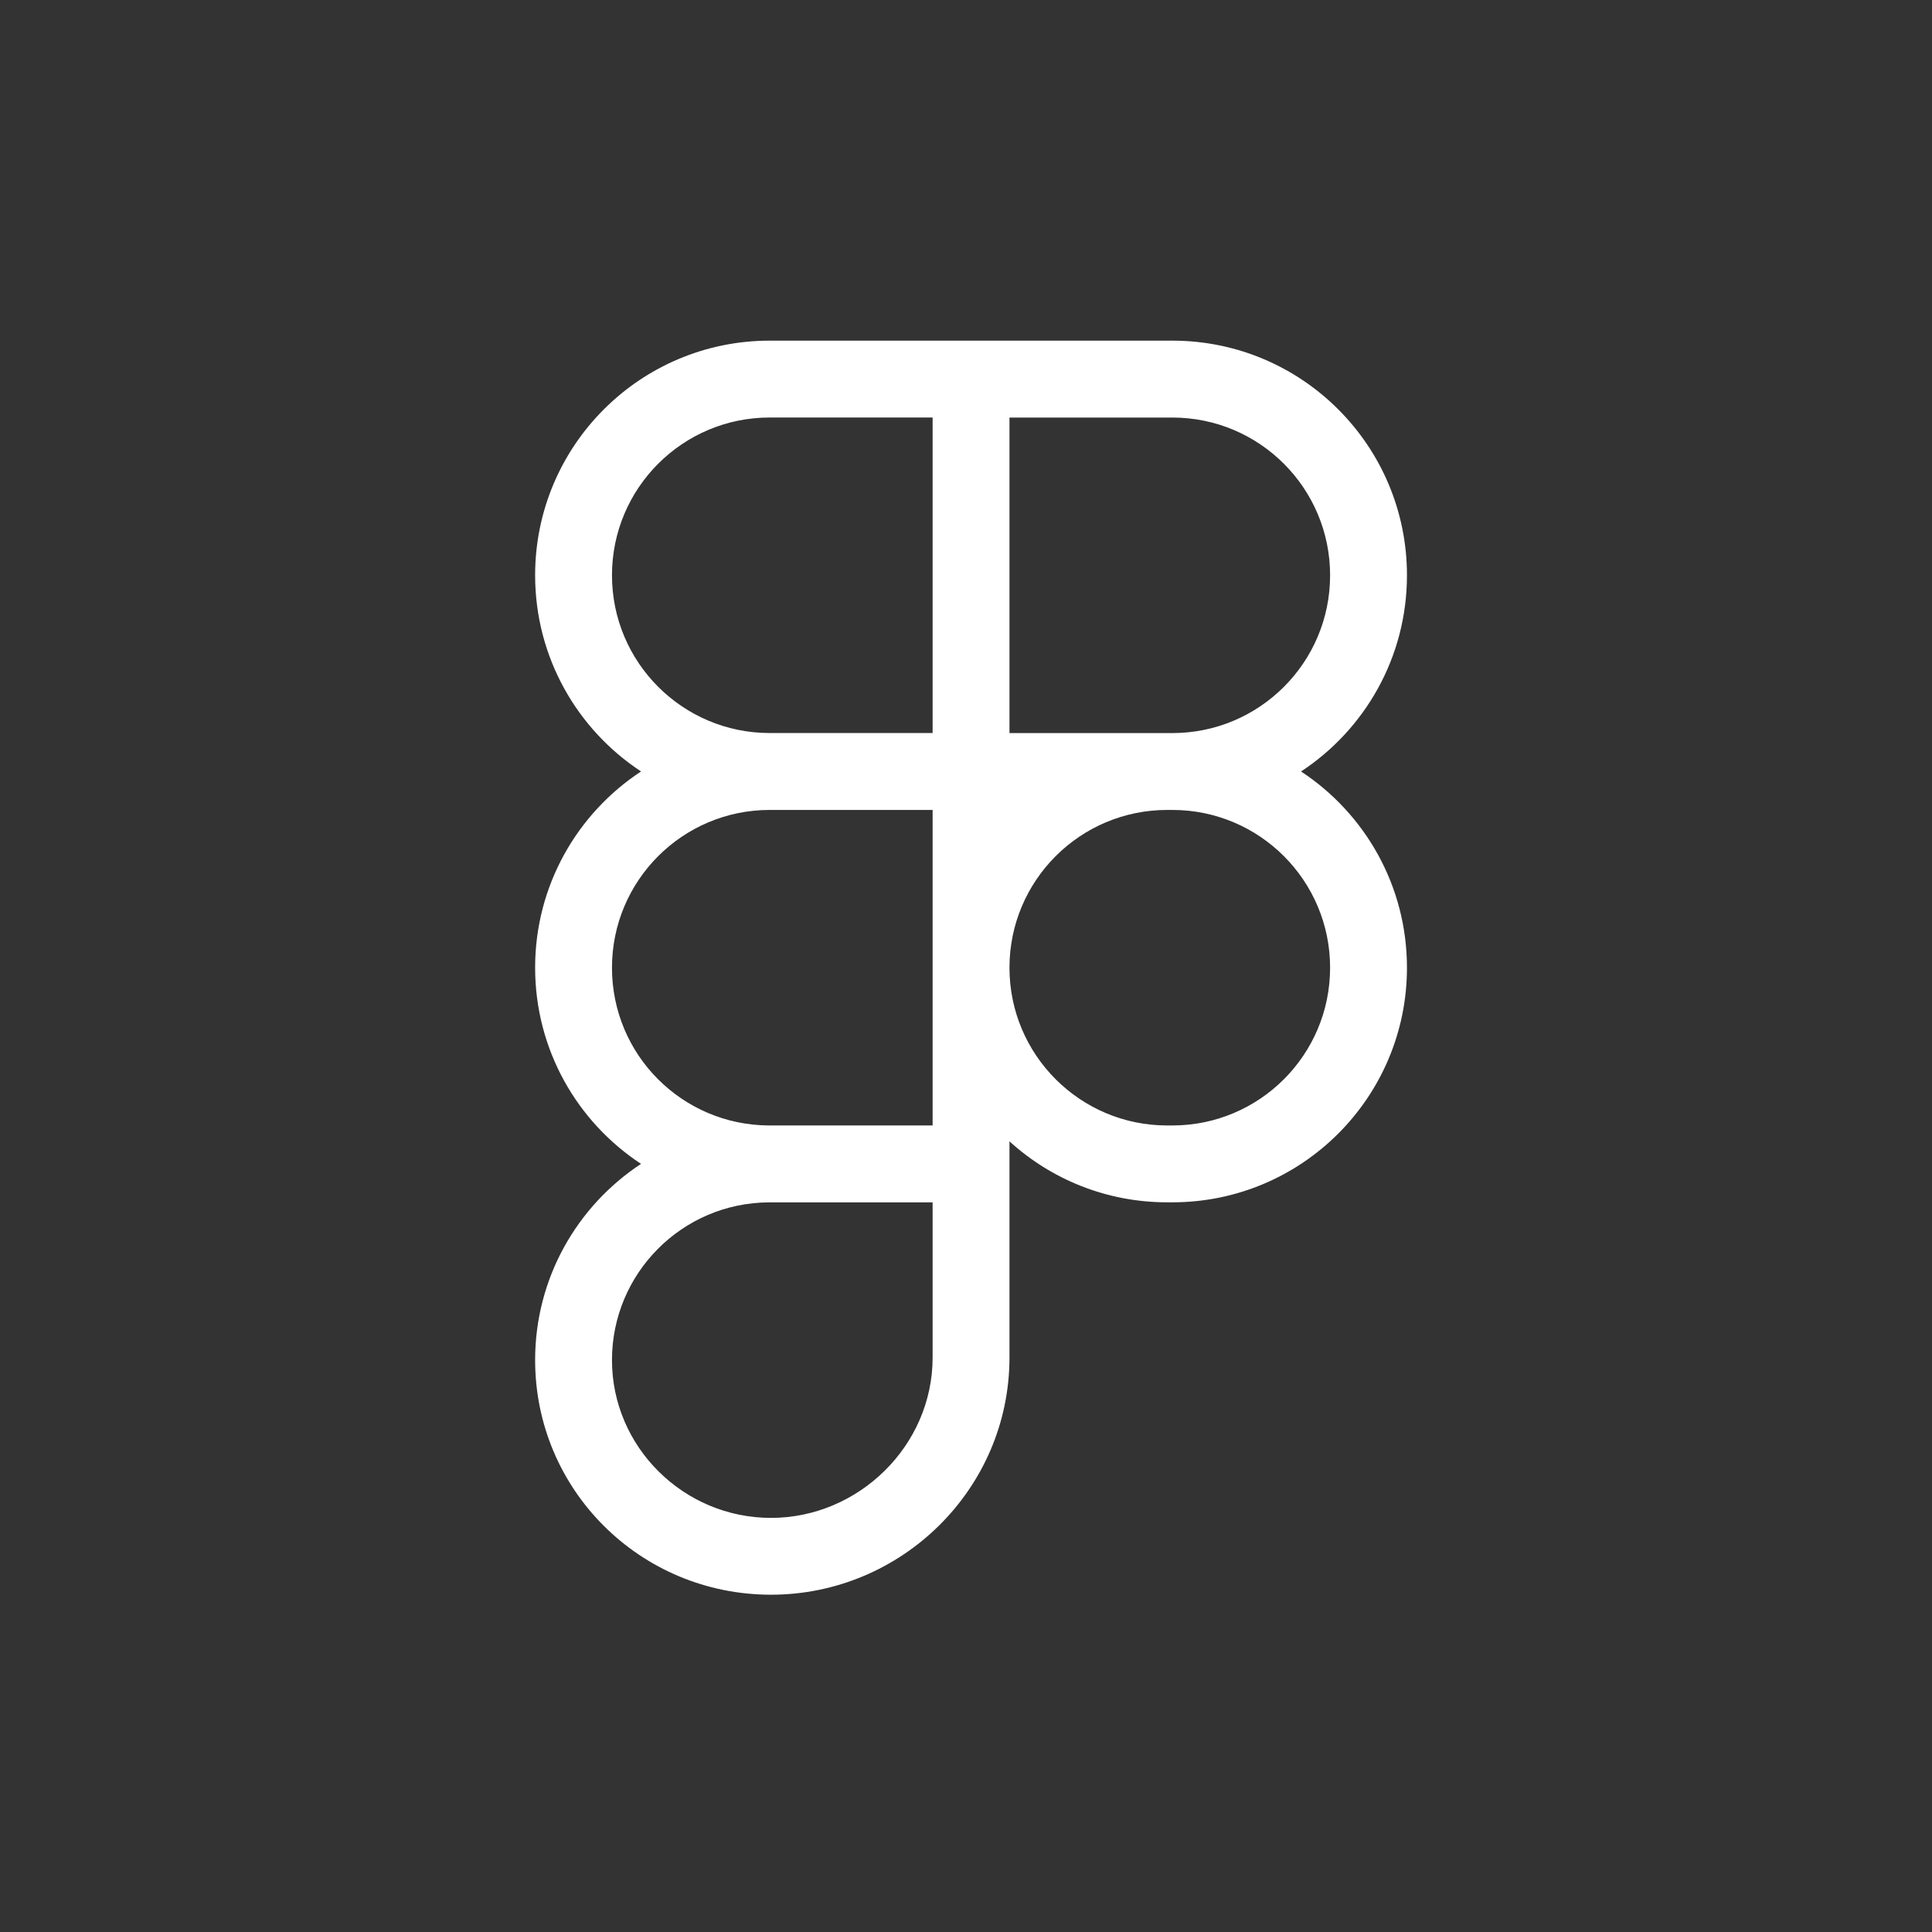 <?xml version="1.0" encoding="UTF-8"?><svg id="Layer_1" xmlns="http://www.w3.org/2000/svg" viewBox="0 0 500 500"><rect x="0" y="0" width="500" height="500" fill="#333333" stroke="none"/><defs><style>.cls-1{fill:#fff;}</style></defs><path class="cls-1" d="M138.49,148.88c0-33.54,27.19-60.72,60.72-60.72h104.19c33.54,0,60.72,27.19,60.72,60.72,0,21.24-10.9,39.92-27.41,50.78,16.51,10.85,27.41,29.54,27.41,50.78,0,33.54-27.19,60.72-60.72,60.72h-1.32c-15.72,0-30.05-5.97-40.83-15.78v55.95c0,33.98-27.9,61.38-61.71,61.38s-61.05-27.1-61.05-60.72c0-21.23,10.9-39.92,27.41-50.78-16.51-10.85-27.41-29.54-27.41-50.78s10.9-39.92,27.41-50.78c-16.51-10.85-27.41-29.54-27.41-50.78Zm60.72-40.83c-22.55,0-40.83,18.28-40.83,40.83s18.28,40.83,40.83,40.83h42.15V108.05h-42.15Zm42.15,101.56h-42.15c-22.55,0-40.83,18.28-40.83,40.83s18.14,40.69,40.57,40.83c.09,0,.17,0,.26,0h42.15v-81.66Zm-42.15,101.56c-.09,0-.17,0-.26,0-22.43,.14-40.57,18.37-40.57,40.83s18.53,40.83,41.16,40.83,41.82-18.66,41.82-41.49v-40.17h-42.15Zm62.04-121.45h42.15c22.55,0,40.83-18.28,40.83-40.83s-18.28-40.83-40.83-40.83h-42.15v81.67Zm0,60.72c0,22.55,18.28,40.83,40.83,40.83h1.32c22.55,0,40.83-18.28,40.83-40.83s-18.28-40.83-40.83-40.83h-1.32c-22.55,0-40.83,18.28-40.83,40.83Z"/></svg>
